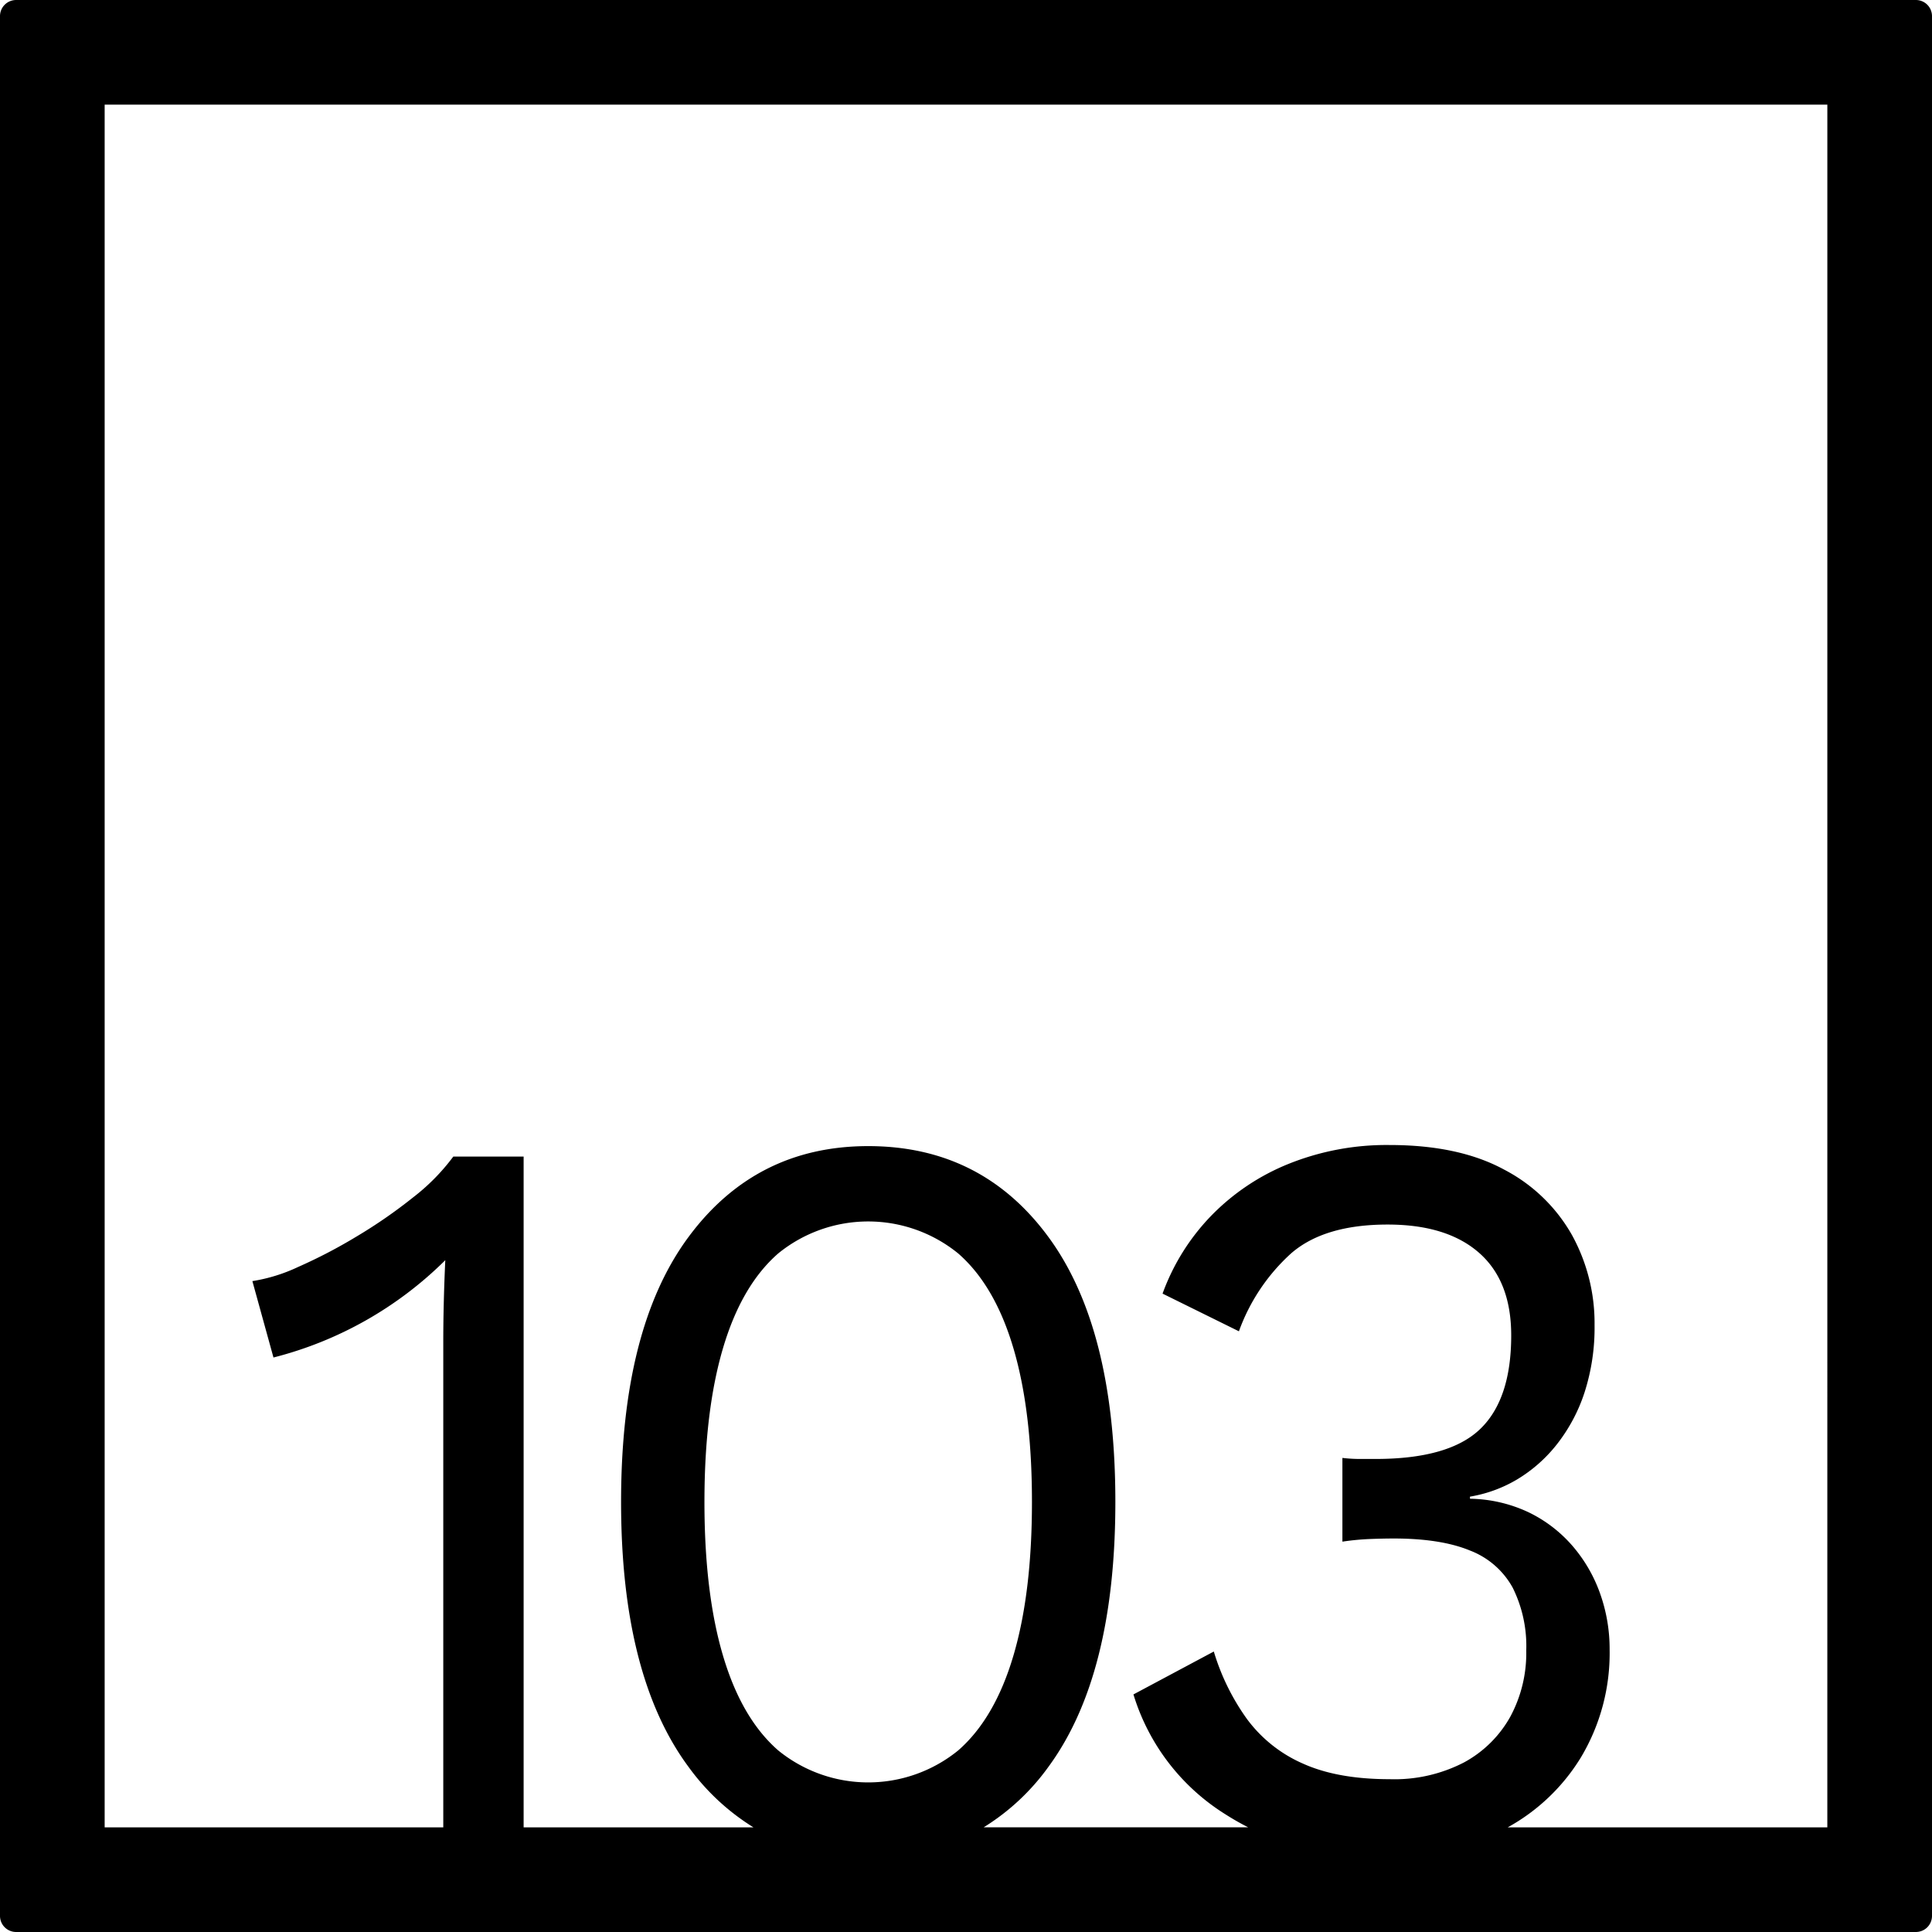 <svg xmlns="http://www.w3.org/2000/svg" width="120mm" height="120mm" viewBox="0 0 340.158 340.157">
  <g id="Zimmernummer">
      <g id="Z-04-103">
        <path fill="#000000" stroke="none" d="M337.323,0H2.835A2.836,2.836,0,0,0,0,2.835V337.323a2.834,2.834,0,0,0,2.835,2.834H337.323a2.834,2.834,0,0,0,2.835-2.834V2.835A2.836,2.836,0,0,0,337.323,0ZM127.3,291.521q-3.274-11.055-3.272-27.085T127.3,237.35q3.272-11.054,9.729-16.674a25.106,25.106,0,0,1,31.661,0q6.456,5.622,9.729,16.674t3.272,27.086q0,16.031-3.272,27.085T168.693,308.2a25.109,25.109,0,0,1-31.661,0Q130.573,302.577,127.3,291.521Zm194.429,30.211H265.458a34.747,34.747,0,0,0,12.9-12.339,35.789,35.789,0,0,0,5.041-18.977,29.088,29.088,0,0,0-1.68-9.858,26.234,26.234,0,0,0-4.864-8.384,24.035,24.035,0,0,0-7.694-5.9,25.064,25.064,0,0,0-10.348-2.4v-.369a23.845,23.845,0,0,0,8.313-3.04,25.759,25.759,0,0,0,6.987-6.172,29.622,29.622,0,0,0,4.865-9.121,37.189,37.189,0,0,0,1.768-11.884,32.156,32.156,0,0,0-3.979-15.845,29.145,29.145,0,0,0-11.94-11.516q-7.96-4.328-20.165-4.33a46.219,46.219,0,0,0-17.776,3.316,39.692,39.692,0,0,0-13.708,9.213,38.6,38.6,0,0,0-8.491,13.634l13.443,6.634a34.076,34.076,0,0,1,9.2-13.727q5.837-5.067,16.981-5.067,10.434,0,16.1,4.974t5.66,14.556q0,11.241-5.483,16.491t-18.4,5.251h-2.742a26.643,26.643,0,0,1-3.095-.184v14.74a45.408,45.408,0,0,1,4.776-.46q2.3-.09,4.245-.093,8.311,0,13.443,2.119a14.486,14.486,0,0,1,7.518,6.541,23.08,23.08,0,0,1,2.387,11.055,23.606,23.606,0,0,1-2.83,11.7,20.47,20.47,0,0,1-8.136,8.015,26.622,26.622,0,0,1-13.09,2.948q-9.2,0-15.3-2.763a24.362,24.362,0,0,1-9.817-7.832,40.028,40.028,0,0,1-5.837-11.883l-14.15,7.554a37.873,37.873,0,0,0,16.184,21.1c1.306.837,2.648,1.6,4.02,2.3H173.186a39.83,39.83,0,0,0,11.427-10.681q11.762-16.029,11.763-46.615T184.613,217.82q-11.764-16.03-31.75-16.03-19.812,0-31.662,16.03T109.35,264.436q0,30.587,11.851,46.615a40.3,40.3,0,0,0,11.453,10.681H92.192v-118.1H79.811a36.714,36.714,0,0,1-7.076,7.186,88.574,88.574,0,0,1-9.994,6.91,90.512,90.512,0,0,1-10.259,5.343,29.738,29.738,0,0,1-8.047,2.487l3.713,13.451A66,66,0,0,0,78.4,221.874q-.178,3.869-.266,7.461t-.088,6.726v85.671H18.426V18.425H321.732Z"/>
      </g>
    </g>
</svg>
